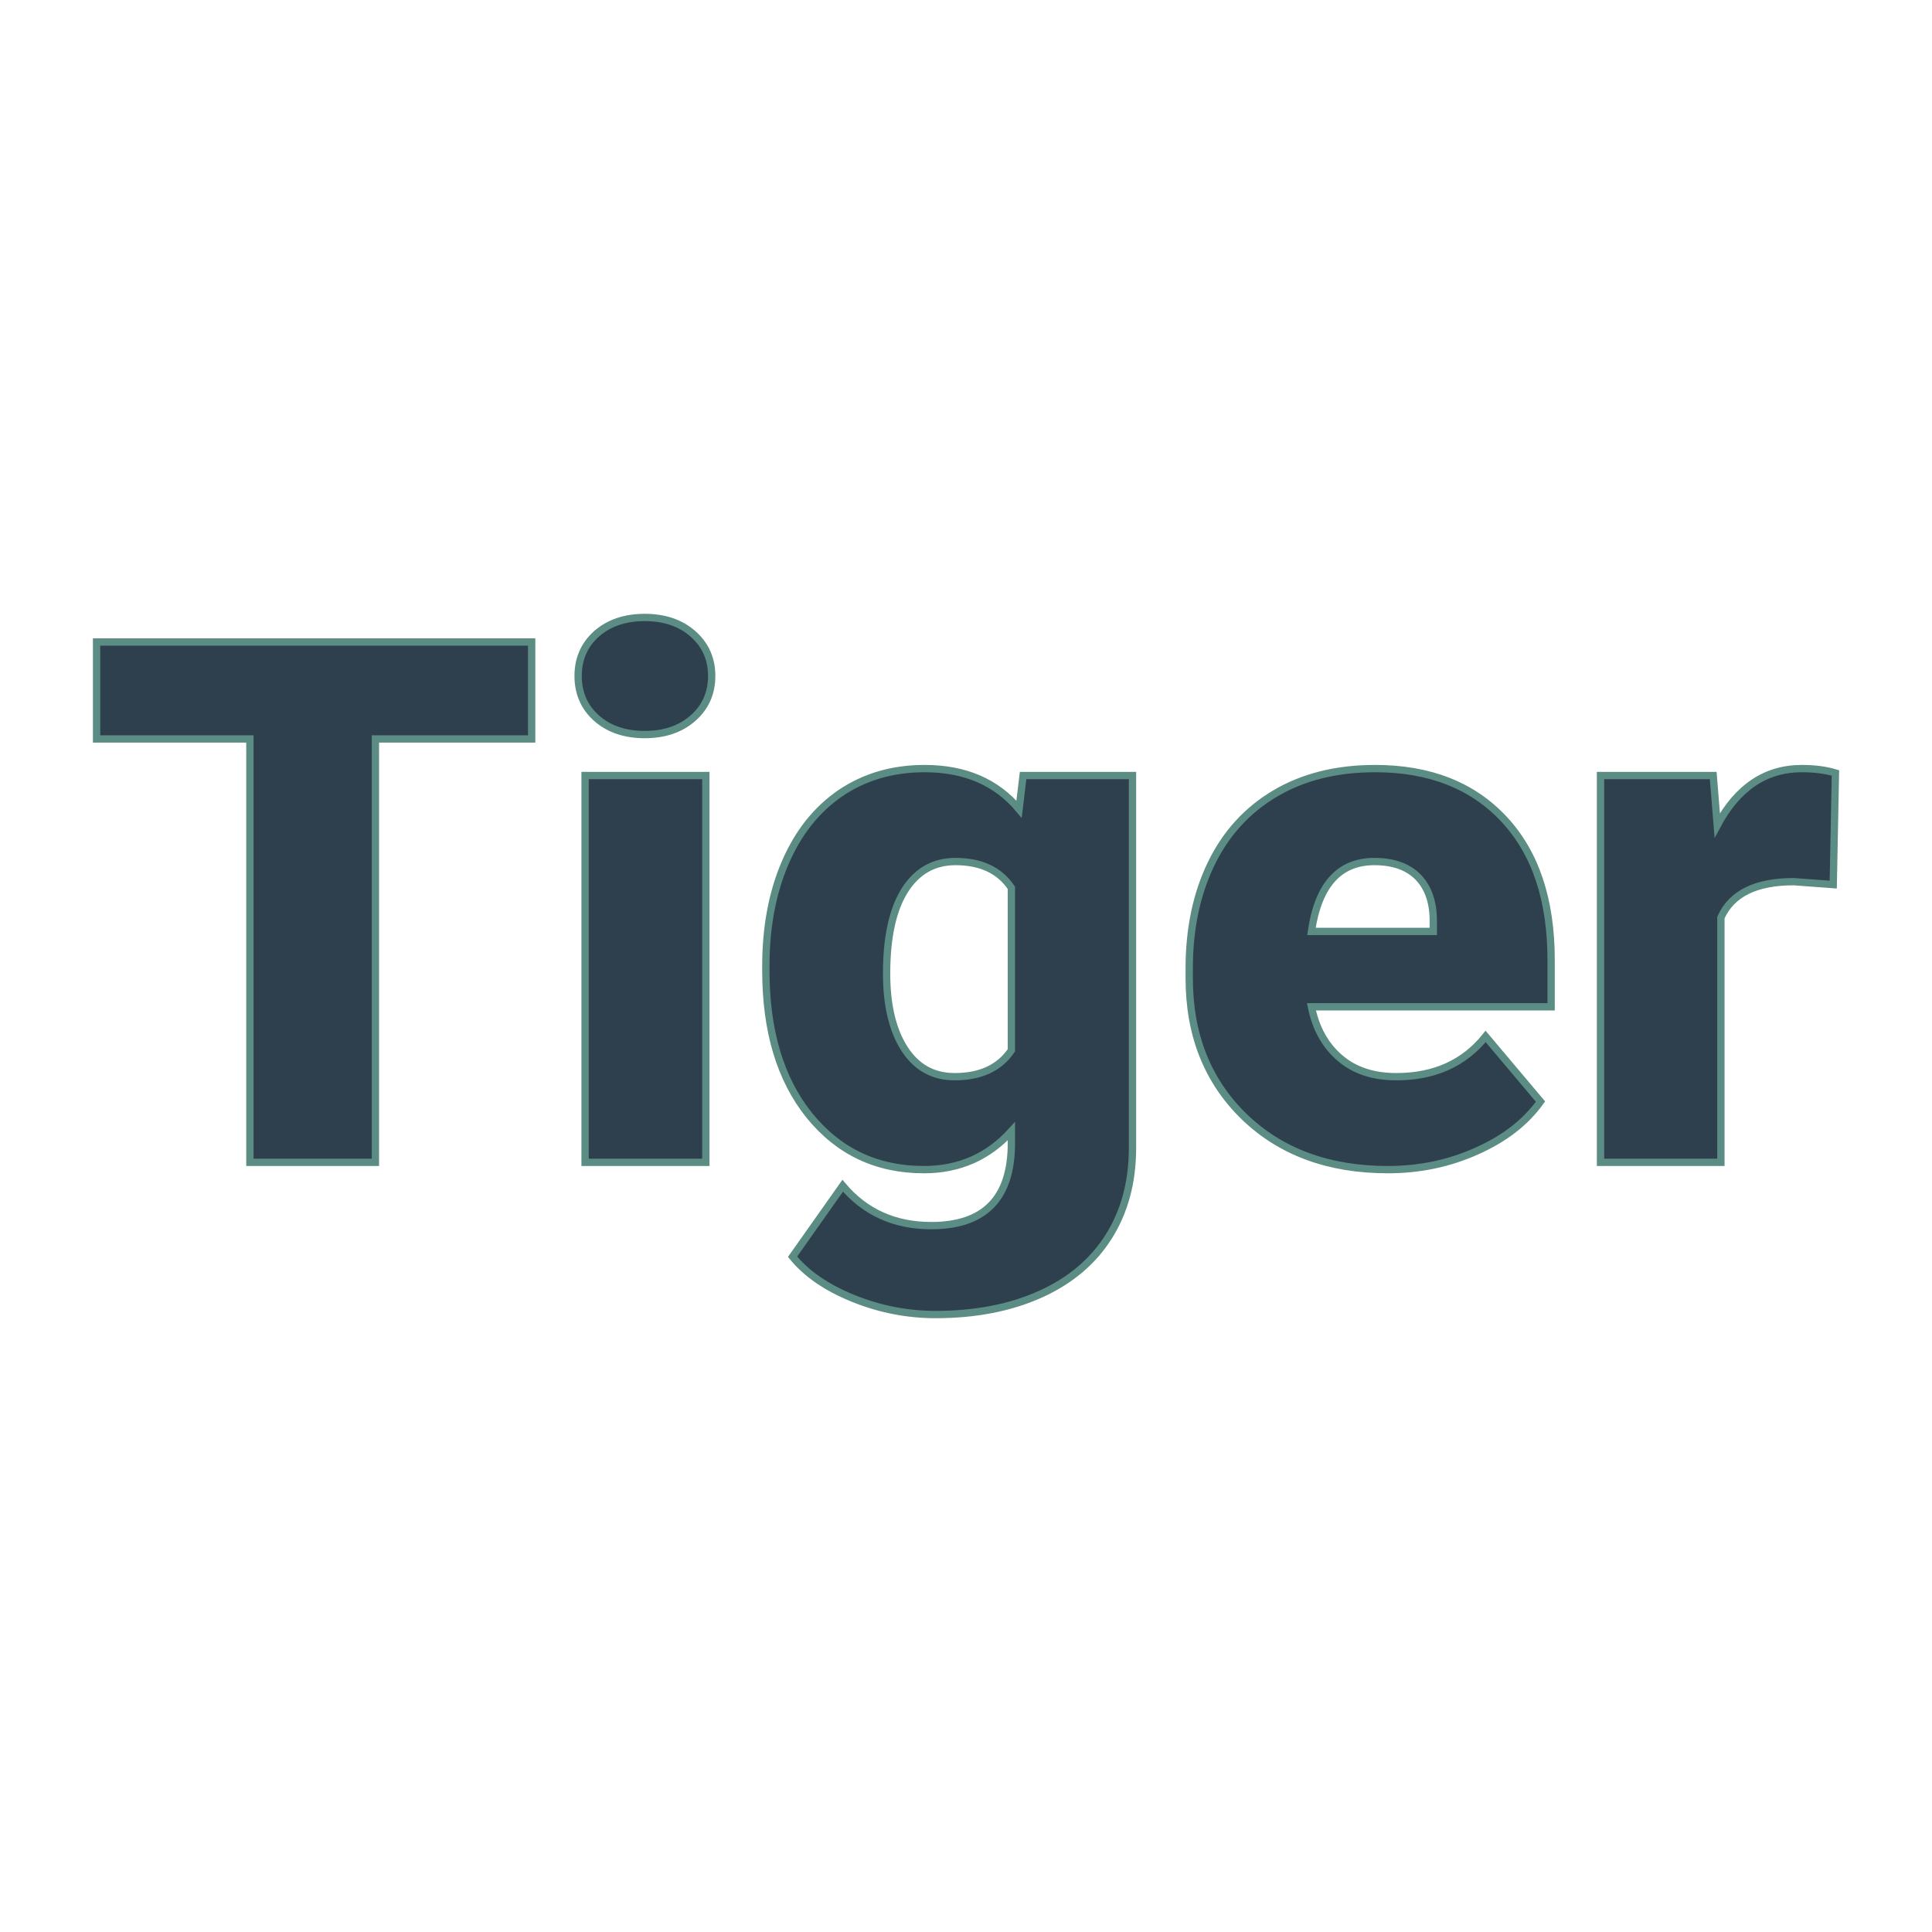 <svg xmlns="http://www.w3.org/2000/svg" version="1.1" xmlns:xlink="http://www.w3.org/1999/xlink" width="200" height="200"><svg xmlns="http://www.w3.org/2000/svg" version="1.1" xmlns:xlink="http://www.w3.org/1999/xlink" viewBox="0 0 200 200"><rect width="200" height="200" fill="url('#gradient')"></rect><defs><linearGradient id="SvgjsLinearGradient1001" gradientTransform="rotate(45 0.5 0.5)"><stop offset="0%" stop-color="#d6ce5c"></stop><stop offset="100%" stop-color="#d97e71"></stop></linearGradient></defs><g><g fill="#2e3f4e" transform="matrix(3.788,0,0,3.788,8.672,120.323)" stroke="#5b8d84" stroke-width="0.2"><path d="M12.24-14.22L12.24-11.57L7.97-11.57L7.97 0L4.54 0L4.54-11.57L0.35-11.57L0.35-14.22L12.24-14.22ZM17.00-10.57L17.00 0L13.70 0L13.70-10.57L17.00-10.57ZM13.51-13.29L13.51-13.29Q13.51-13.99 14.01-14.44Q14.52-14.89 15.33-14.89Q16.14-14.89 16.65-14.44Q17.16-13.99 17.16-13.29Q17.16-12.59 16.65-12.14Q16.14-11.69 15.33-11.69Q14.52-11.69 14.01-12.14Q13.51-12.59 13.51-13.29ZM18.64-5.24L18.64-5.36Q18.64-6.96 19.17-8.19Q19.70-9.42 20.68-10.09Q21.67-10.76 22.98-10.76L22.98-10.76Q24.63-10.76 25.56-9.65L25.56-9.65L25.67-10.57L28.66-10.57L28.66-0.40Q28.66 1.00 28.01 2.03Q27.36 3.06 26.13 3.61Q24.90 4.16 23.28 4.16L23.28 4.16Q22.12 4.16 21.03 3.72Q19.94 3.28 19.37 2.58L19.37 2.58L20.74 0.64Q21.66 1.73 23.16 1.73L23.16 1.73Q25.35 1.73 25.35-0.52L25.35-0.52L25.35-0.85Q24.40 0.20 22.96 0.20L22.96 0.20Q21.03 0.20 19.83-1.28Q18.64-2.76 18.64-5.24L18.64-5.24ZM21.94-5.16L21.94-5.16Q21.94-3.86 22.43-3.10Q22.92-2.34 23.80-2.34L23.80-2.34Q24.86-2.34 25.35-3.06L25.35-3.06L25.35-7.50Q24.87-8.22 23.82-8.22L23.82-8.22Q22.94-8.22 22.44-7.44Q21.94-6.65 21.94-5.16ZM35.64 0.20L35.64 0.20Q33.21 0.20 31.71-1.25Q30.21-2.71 30.21-5.03L30.21-5.03L30.21-5.30Q30.21-6.92 30.81-8.16Q31.41-9.40 32.56-10.08Q33.71-10.76 35.29-10.76L35.29-10.76Q37.52-10.76 38.81-9.38Q40.10-8.00 40.10-5.53L40.10-5.53L40.10-4.25L33.55-4.25Q33.73-3.36 34.33-2.85Q34.92-2.34 35.87-2.34L35.87-2.34Q37.43-2.34 38.31-3.44L38.31-3.44L39.81-1.66Q39.20-0.81 38.07-0.31Q36.94 0.20 35.64 0.20ZM35.27-8.22L35.27-8.22Q33.83-8.22 33.55-6.31L33.55-6.31L36.88-6.31L36.88-6.56Q36.89-7.35 36.47-7.79Q36.05-8.22 35.27-8.22ZM47.87-10.64L47.81-7.59L46.73-7.67Q45.18-7.67 44.74-6.69L44.74-6.69L44.74 0L41.45 0L41.45-10.57L44.53-10.57L44.64-9.21Q45.47-10.76 46.95-10.76L46.95-10.76Q47.48-10.76 47.87-10.64L47.87-10.64Z"></path></g></g></svg><style>@media (prefers-color-scheme: light) { :root { filter: none; } }
@media (prefers-color-scheme: dark) { :root { filter: none; } }
</style></svg>